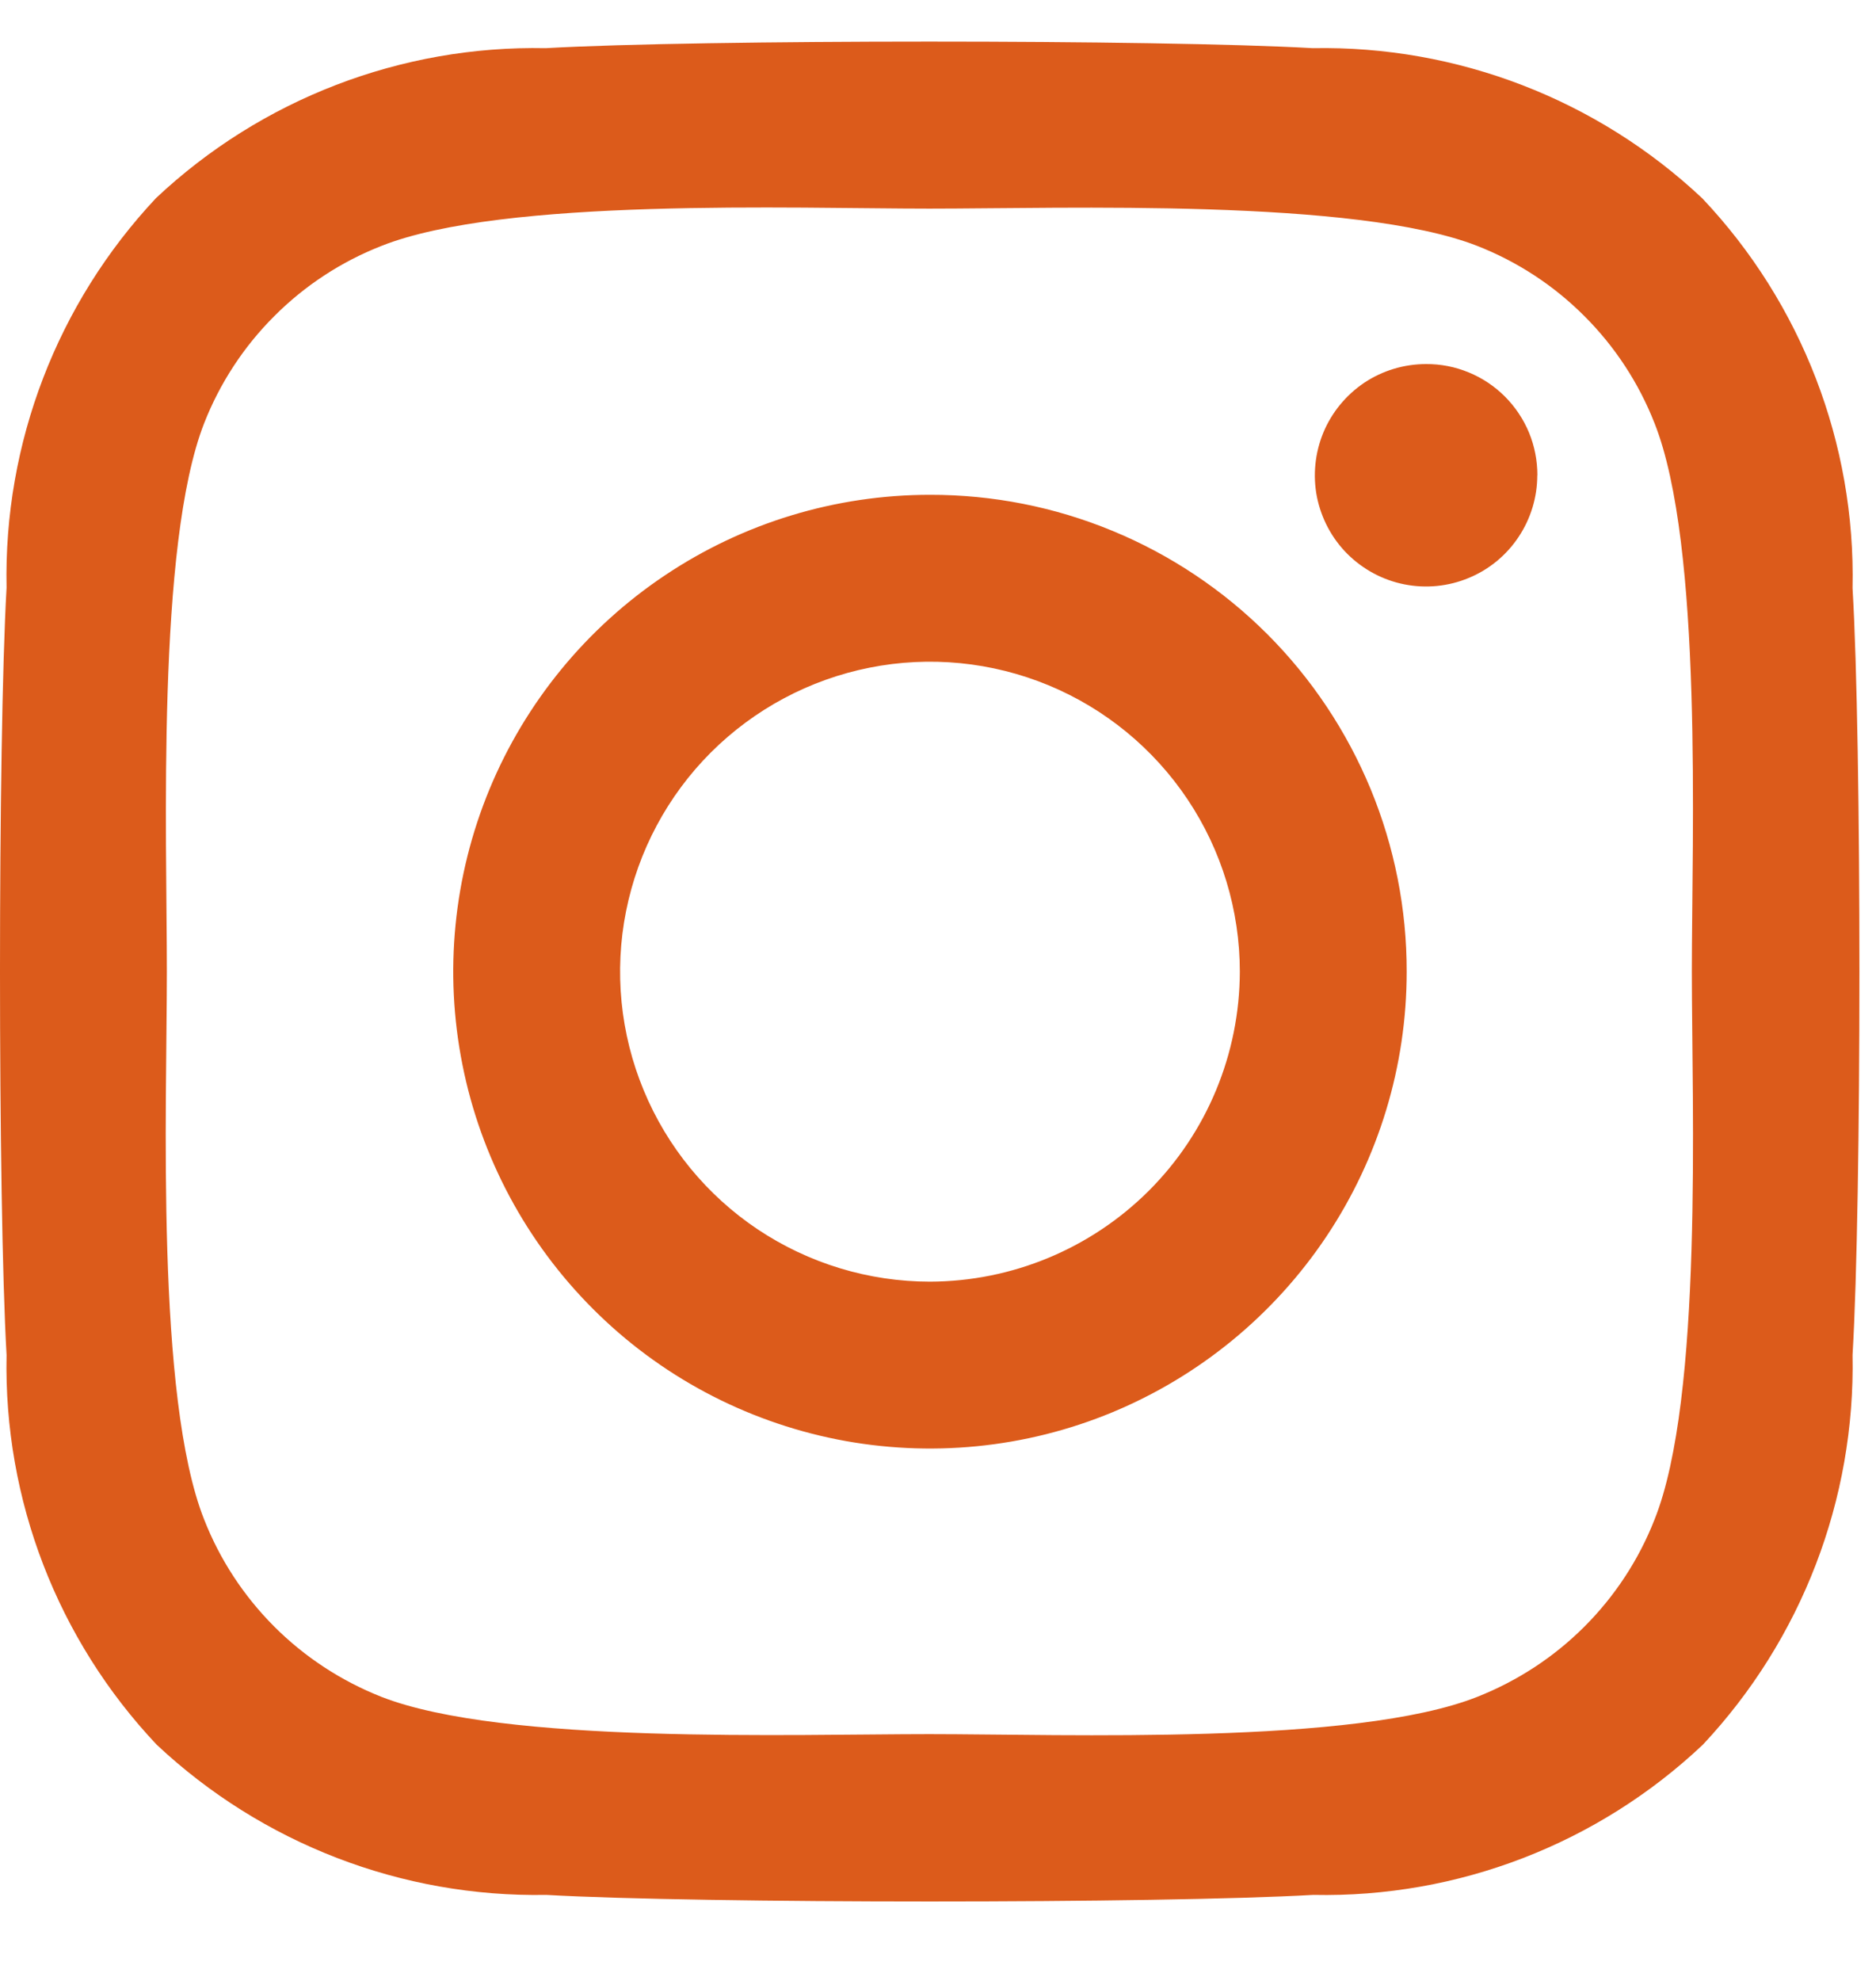 <svg width="18" height="19" viewBox="0 0 18 19" fill="none" xmlns="http://www.w3.org/2000/svg">
<path d="M8.923 4.746C8.018 4.746 7.134 5.014 6.382 5.517C5.63 6.019 5.043 6.734 4.697 7.569C4.351 8.405 4.26 9.325 4.437 10.212C4.613 11.099 5.049 11.914 5.689 12.554C6.328 13.194 7.143 13.629 8.031 13.806C8.918 13.982 9.838 13.892 10.673 13.546C11.509 13.199 12.223 12.613 12.726 11.861C13.229 11.109 13.497 10.224 13.497 9.32C13.498 8.719 13.38 8.123 13.151 7.568C12.921 7.013 12.585 6.508 12.16 6.083C11.735 5.658 11.23 5.321 10.675 5.092C10.119 4.862 9.524 4.745 8.923 4.746ZM8.923 12.293C8.335 12.293 7.76 12.118 7.271 11.792C6.782 11.465 6.401 11.001 6.176 10.457C5.951 9.914 5.892 9.316 6.007 8.74C6.122 8.163 6.405 7.633 6.821 7.217C7.237 6.802 7.766 6.519 8.343 6.404C8.92 6.289 9.517 6.348 10.061 6.573C10.604 6.798 11.068 7.179 11.395 7.668C11.722 8.157 11.896 8.732 11.896 9.32C11.894 10.108 11.581 10.863 11.024 11.42C10.466 11.977 9.711 12.291 8.923 12.293ZM14.75 4.559C14.75 4.77 14.687 4.976 14.57 5.151C14.453 5.327 14.286 5.464 14.091 5.544C13.896 5.625 13.682 5.646 13.475 5.605C13.268 5.564 13.078 5.462 12.928 5.313C12.779 5.164 12.678 4.974 12.636 4.767C12.595 4.56 12.617 4.345 12.697 4.15C12.778 3.955 12.915 3.789 13.09 3.671C13.266 3.554 13.472 3.492 13.683 3.492C13.823 3.491 13.962 3.518 14.092 3.572C14.222 3.625 14.34 3.704 14.439 3.803C14.538 3.902 14.617 4.02 14.671 4.15C14.724 4.279 14.751 4.418 14.751 4.559H14.75ZM17.775 5.641C17.805 4.254 17.287 2.911 16.334 1.903C15.324 0.953 13.982 0.436 12.596 0.462C11.123 0.378 6.709 0.378 5.236 0.462C3.85 0.434 2.508 0.95 1.498 1.899C0.549 2.909 0.034 4.251 0.063 5.637C-0.021 7.11 -0.021 11.524 0.063 12.997C0.034 14.384 0.551 15.726 1.504 16.735C2.515 17.683 3.855 18.2 5.241 18.175C6.714 18.259 11.128 18.259 12.601 18.175C13.988 18.204 15.331 17.686 16.339 16.734C17.287 15.723 17.802 14.382 17.775 12.997C17.863 11.524 17.863 7.114 17.775 5.641ZM15.875 14.575C15.724 14.96 15.495 15.309 15.202 15.602C14.91 15.894 14.56 16.123 14.175 16.275C13.001 16.741 10.214 16.633 8.917 16.633C7.62 16.633 4.829 16.733 3.659 16.275C3.274 16.123 2.924 15.894 2.632 15.602C2.339 15.309 2.11 14.96 1.959 14.575C1.493 13.401 1.601 10.614 1.601 9.317C1.601 8.02 1.501 5.229 1.959 4.059C2.11 3.674 2.339 3.324 2.632 3.032C2.924 2.739 3.274 2.51 3.659 2.359C4.833 1.893 7.62 2.001 8.917 2.001C10.214 2.001 13.005 1.901 14.175 2.359C14.56 2.51 14.91 2.739 15.202 3.032C15.495 3.324 15.724 3.674 15.875 4.059C16.341 5.233 16.233 8.02 16.233 9.317C16.233 10.614 16.343 13.407 15.875 14.575Z" fill="#DC5B1B"/>
</svg>
